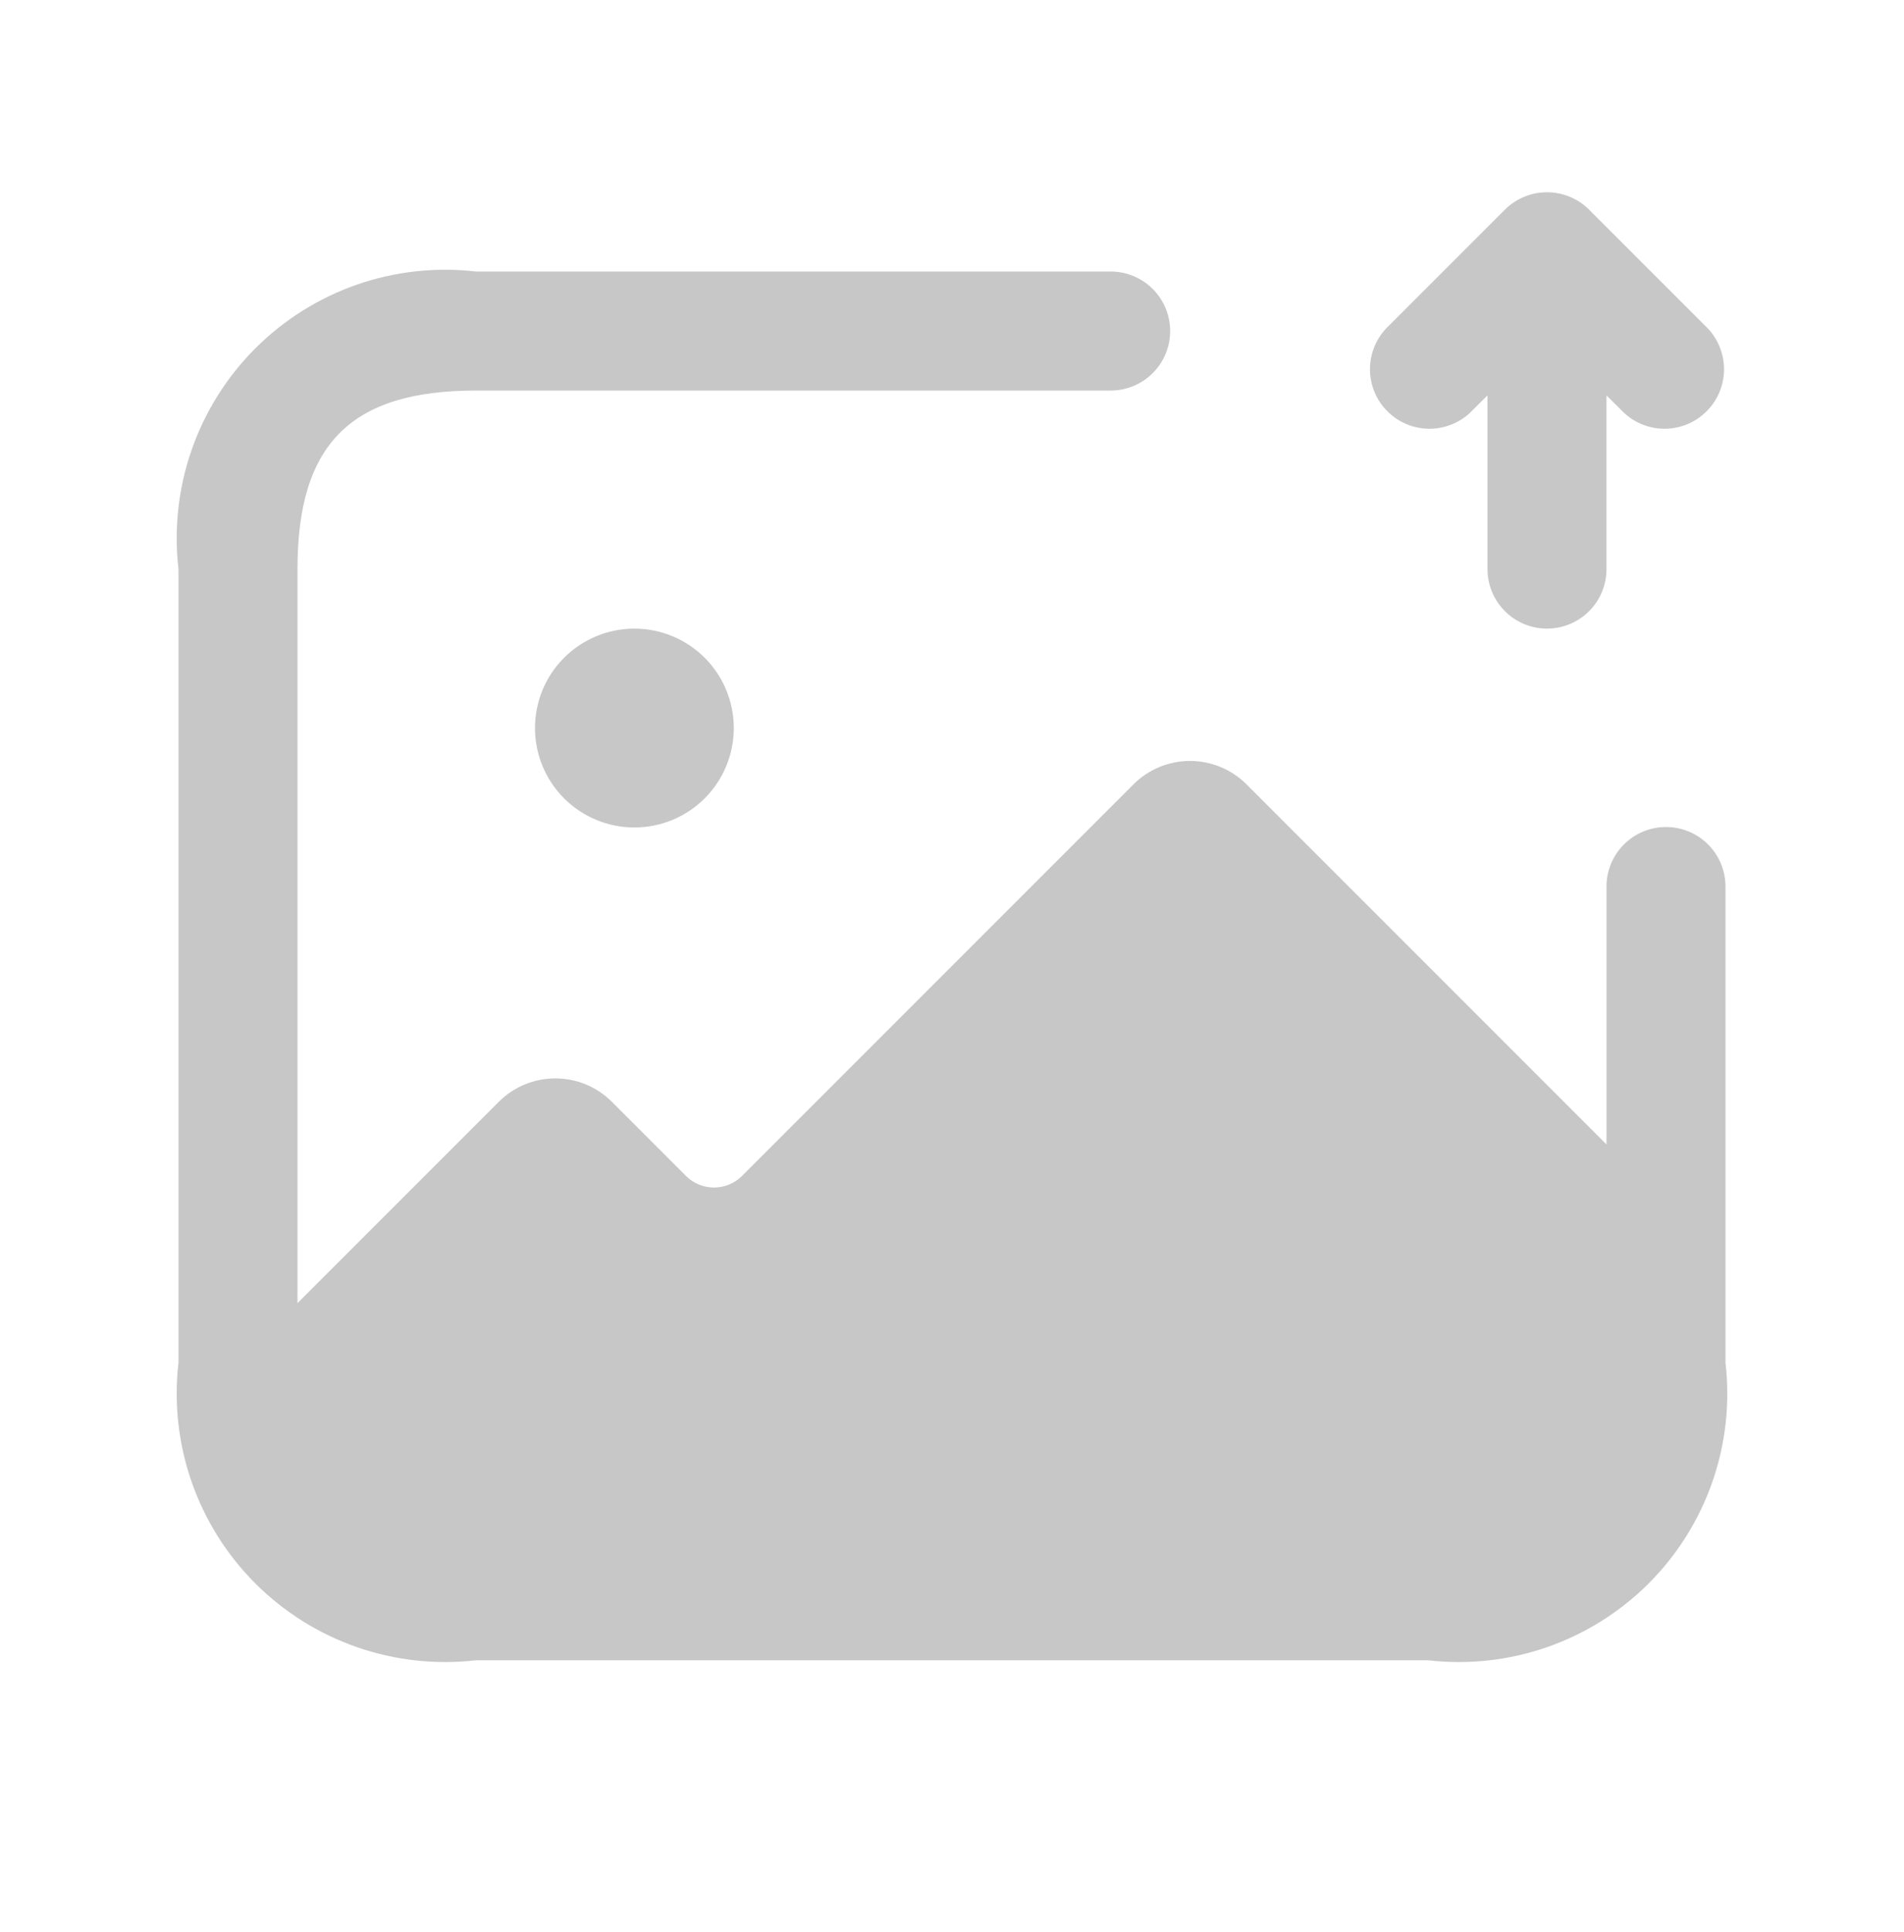 <svg width="70" height="71" viewBox="0 0 70 71" fill="none" xmlns="http://www.w3.org/2000/svg">
<g id="icon-uploadimage">
<path id="image-upload" d="M63.437 32.583V50.083C63.609 51.561 63.444 53.059 62.955 54.464C62.465 55.868 61.665 57.145 60.613 58.197C59.561 59.248 58.285 60.049 56.88 60.538C55.475 61.027 53.978 61.192 52.5 61.021H17.5C16.022 61.192 14.525 61.027 13.12 60.538C11.715 60.049 10.439 59.248 9.387 58.197C8.335 57.145 7.534 55.868 7.045 54.464C6.556 53.059 6.391 51.561 6.562 50.083V20.917C6.391 19.439 6.556 17.942 7.045 16.537C7.534 15.132 8.335 13.855 9.387 12.804C10.439 11.752 11.715 10.951 13.12 10.462C14.525 9.973 16.022 9.808 17.5 9.979H40.833C41.413 9.979 41.97 10.21 42.38 10.62C42.79 11.03 43.021 11.587 43.021 12.167C43.021 12.747 42.79 13.303 42.38 13.713C41.97 14.124 41.413 14.354 40.833 14.354H17.5C12.9 14.354 10.937 16.317 10.937 20.917V47.896L18.346 40.487C18.896 39.941 19.641 39.635 20.417 39.635C21.192 39.635 21.937 39.941 22.487 40.487L25.229 43.229C25.502 43.496 25.868 43.646 26.25 43.646C26.632 43.646 26.998 43.496 27.271 43.229L41.679 28.821C42.23 28.274 42.974 27.968 43.75 27.968C44.526 27.968 45.27 28.274 45.821 28.821L59.062 42.062V32.583C59.062 32.003 59.293 31.447 59.703 31.037C60.113 30.626 60.67 30.396 61.25 30.396C61.83 30.396 62.386 30.626 62.797 31.037C63.207 31.447 63.437 32.003 63.437 32.583ZM23.313 23.104C22.345 23.107 21.417 23.494 20.733 24.18C20.05 24.866 19.667 25.796 19.669 26.764C19.67 27.732 20.055 28.66 20.741 29.345C21.426 30.029 22.355 30.413 23.323 30.413C24.291 30.413 25.22 30.029 25.905 29.345C26.591 28.66 26.976 27.732 26.978 26.764C26.979 25.796 26.596 24.866 25.913 24.18C25.229 23.494 24.302 23.107 23.333 23.104H23.313ZM54.046 15.171L54.687 14.532V20.917C54.687 21.497 54.918 22.053 55.328 22.463C55.738 22.874 56.295 23.104 56.875 23.104C57.455 23.104 58.011 22.874 58.422 22.463C58.832 22.053 59.062 21.497 59.062 20.917V14.532L59.704 15.171C60.119 15.557 60.667 15.768 61.234 15.758C61.801 15.748 62.341 15.518 62.742 15.117C63.143 14.716 63.373 14.176 63.383 13.609C63.392 13.042 63.182 12.494 62.796 12.079L58.421 7.704C58.01 7.295 57.454 7.066 56.875 7.066C56.295 7.066 55.74 7.295 55.329 7.704L50.954 12.079C50.568 12.494 50.357 13.042 50.367 13.609C50.377 14.176 50.607 14.716 51.008 15.117C51.408 15.518 51.949 15.748 52.516 15.758C53.083 15.768 53.631 15.557 54.046 15.171Z" fill="#757575" fill-opacity="0.4"/>
</g>
</svg>
